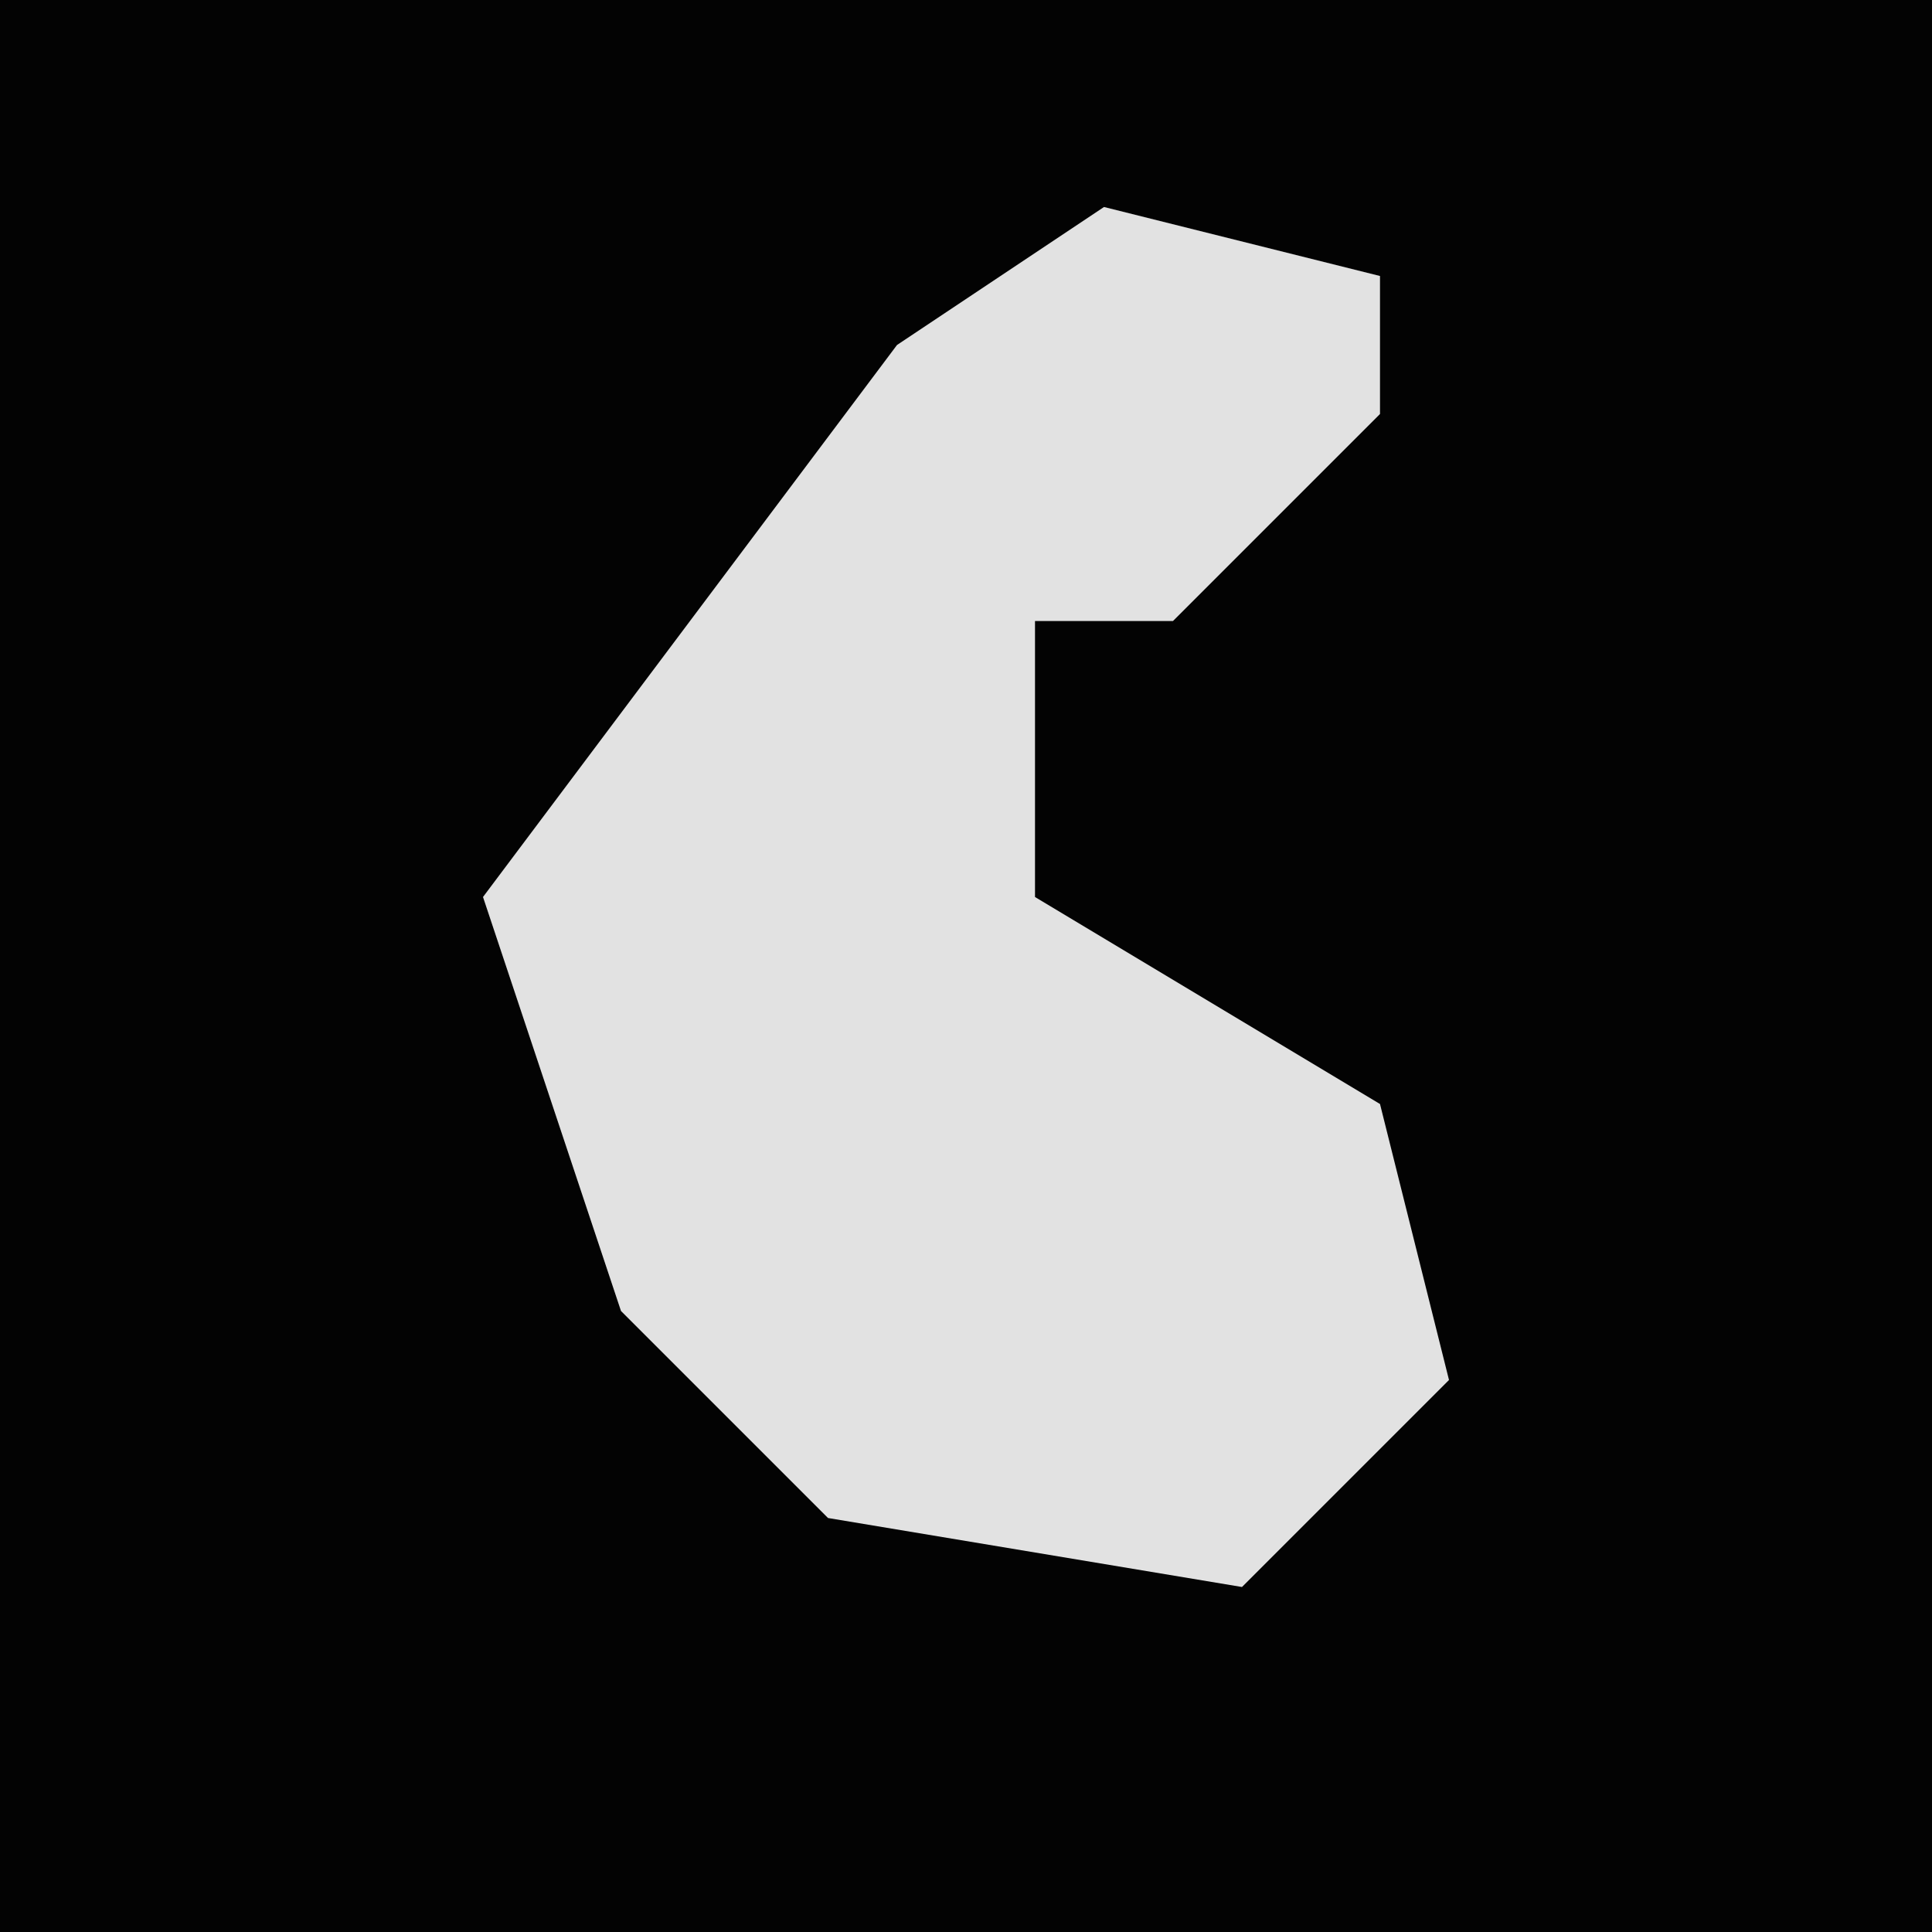 <?xml version="1.0" encoding="UTF-8"?>
<svg version="1.1" xmlns="http://www.w3.org/2000/svg" width="28" height="28">
<path d="M0,0 L28,0 L28,28 L0,28 Z " fill="#030303" transform="translate(0,0)"/>
<path d="M0,0 L4,1 L4,3 L1,6 L-1,6 L-1,10 L4,13 L5,17 L2,20 L-4,19 L-7,16 L-9,10 L-3,2 Z " fill="#E2E2E2" transform="translate(16,3)"/>
</svg>
